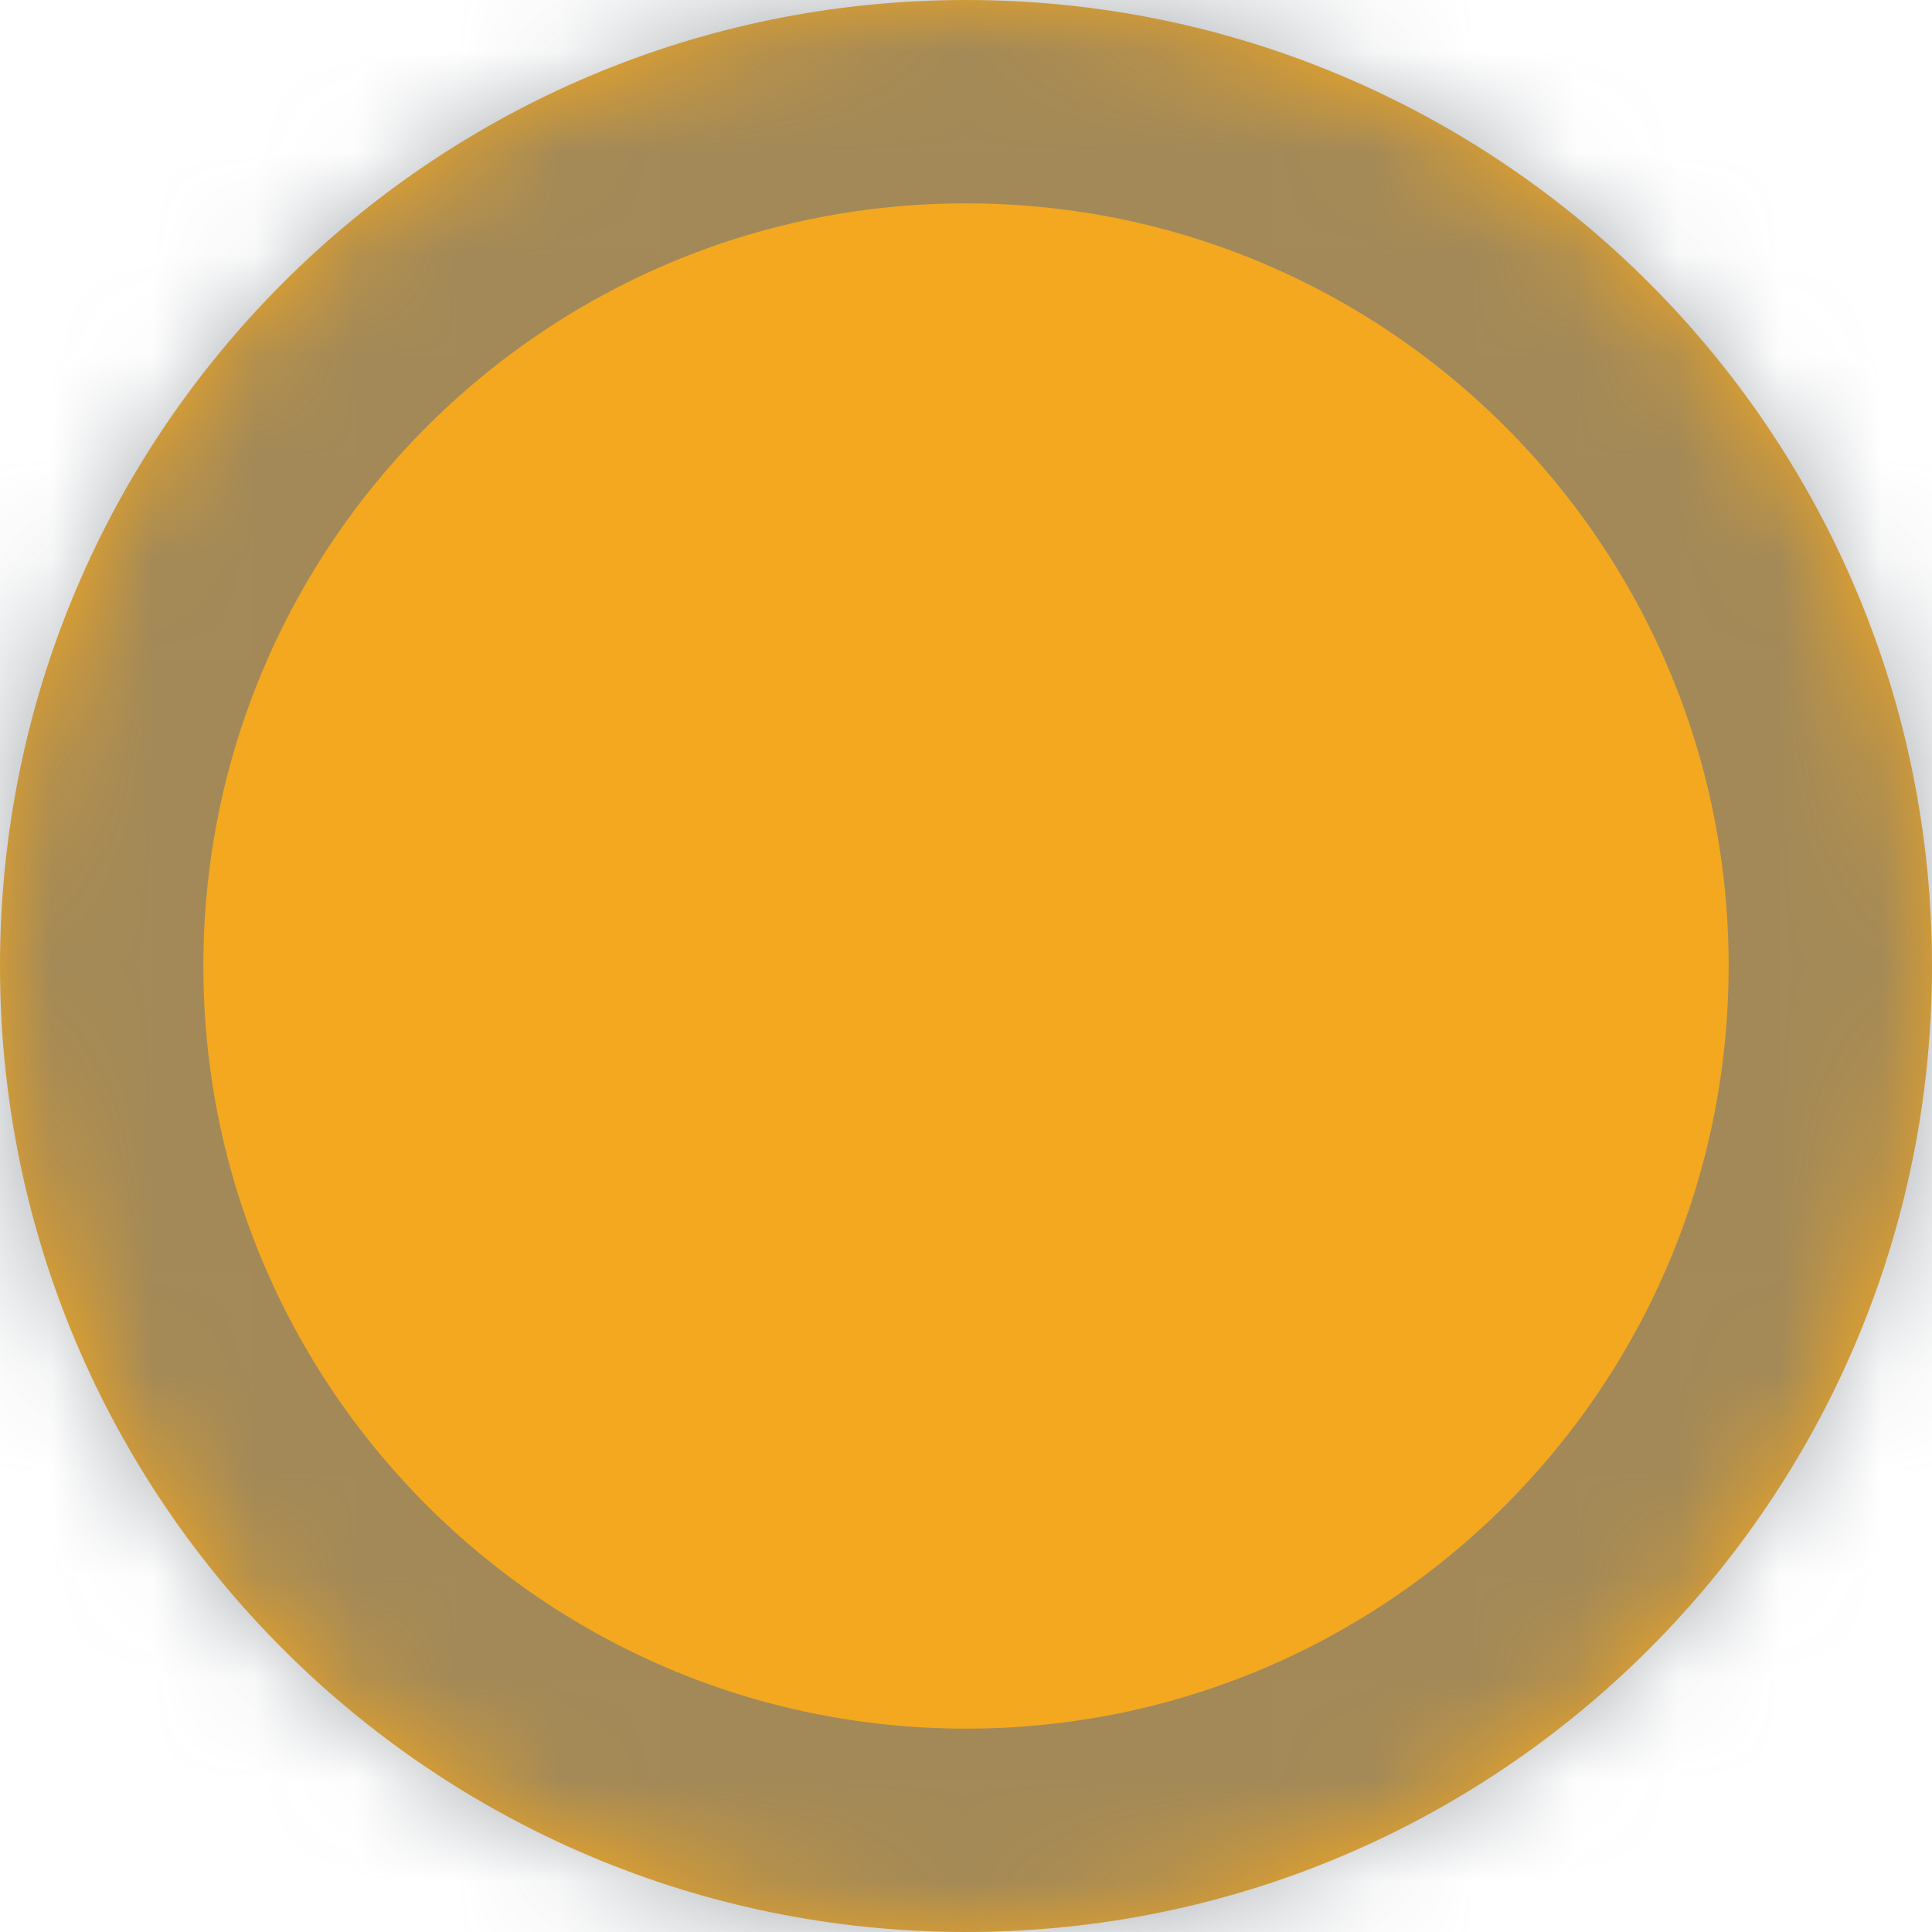 ﻿<?xml version="1.0" encoding="utf-8"?>
<svg version="1.1" xmlns:xlink="http://www.w3.org/1999/xlink" width="19px" height="19px" xmlns="http://www.w3.org/2000/svg">
  <defs>
    <mask fill="white" id="clip56">
      <path d="M 9.5 0  C 14.747 0  19 4.253  19 9.5  C 19 14.747  14.747 19  9.5 19  C 4.253 19  0 14.747  0 9.5  C 0 4.253  4.253 0  9.5 0  Z " fill-rule="evenodd" />
    </mask>
  </defs>
  <g transform="matrix(1 0 0 1 -53 -81 )">
    <path d="M 9.5 0  C 14.747 0  19 4.253  19 9.5  C 19 14.747  14.747 19  9.5 19  C 4.253 19  0 14.747  0 9.5  C 0 4.253  4.253 0  9.5 0  Z " fill-rule="nonzero" fill="#f4a820" stroke="none" transform="matrix(1 0 0 1 53 81 )" />
    <path d="M 9.5 0  C 14.747 0  19 4.253  19 9.5  C 19 14.747  14.747 19  9.5 19  C 4.253 19  0 14.747  0 9.5  C 0 4.253  4.253 0  9.5 0  Z " stroke-width="4" stroke="#6c757d" fill="none" stroke-opacity="0.6" transform="matrix(1 0 0 1 53 81 )" mask="url(#clip56)" />
  </g>
</svg>